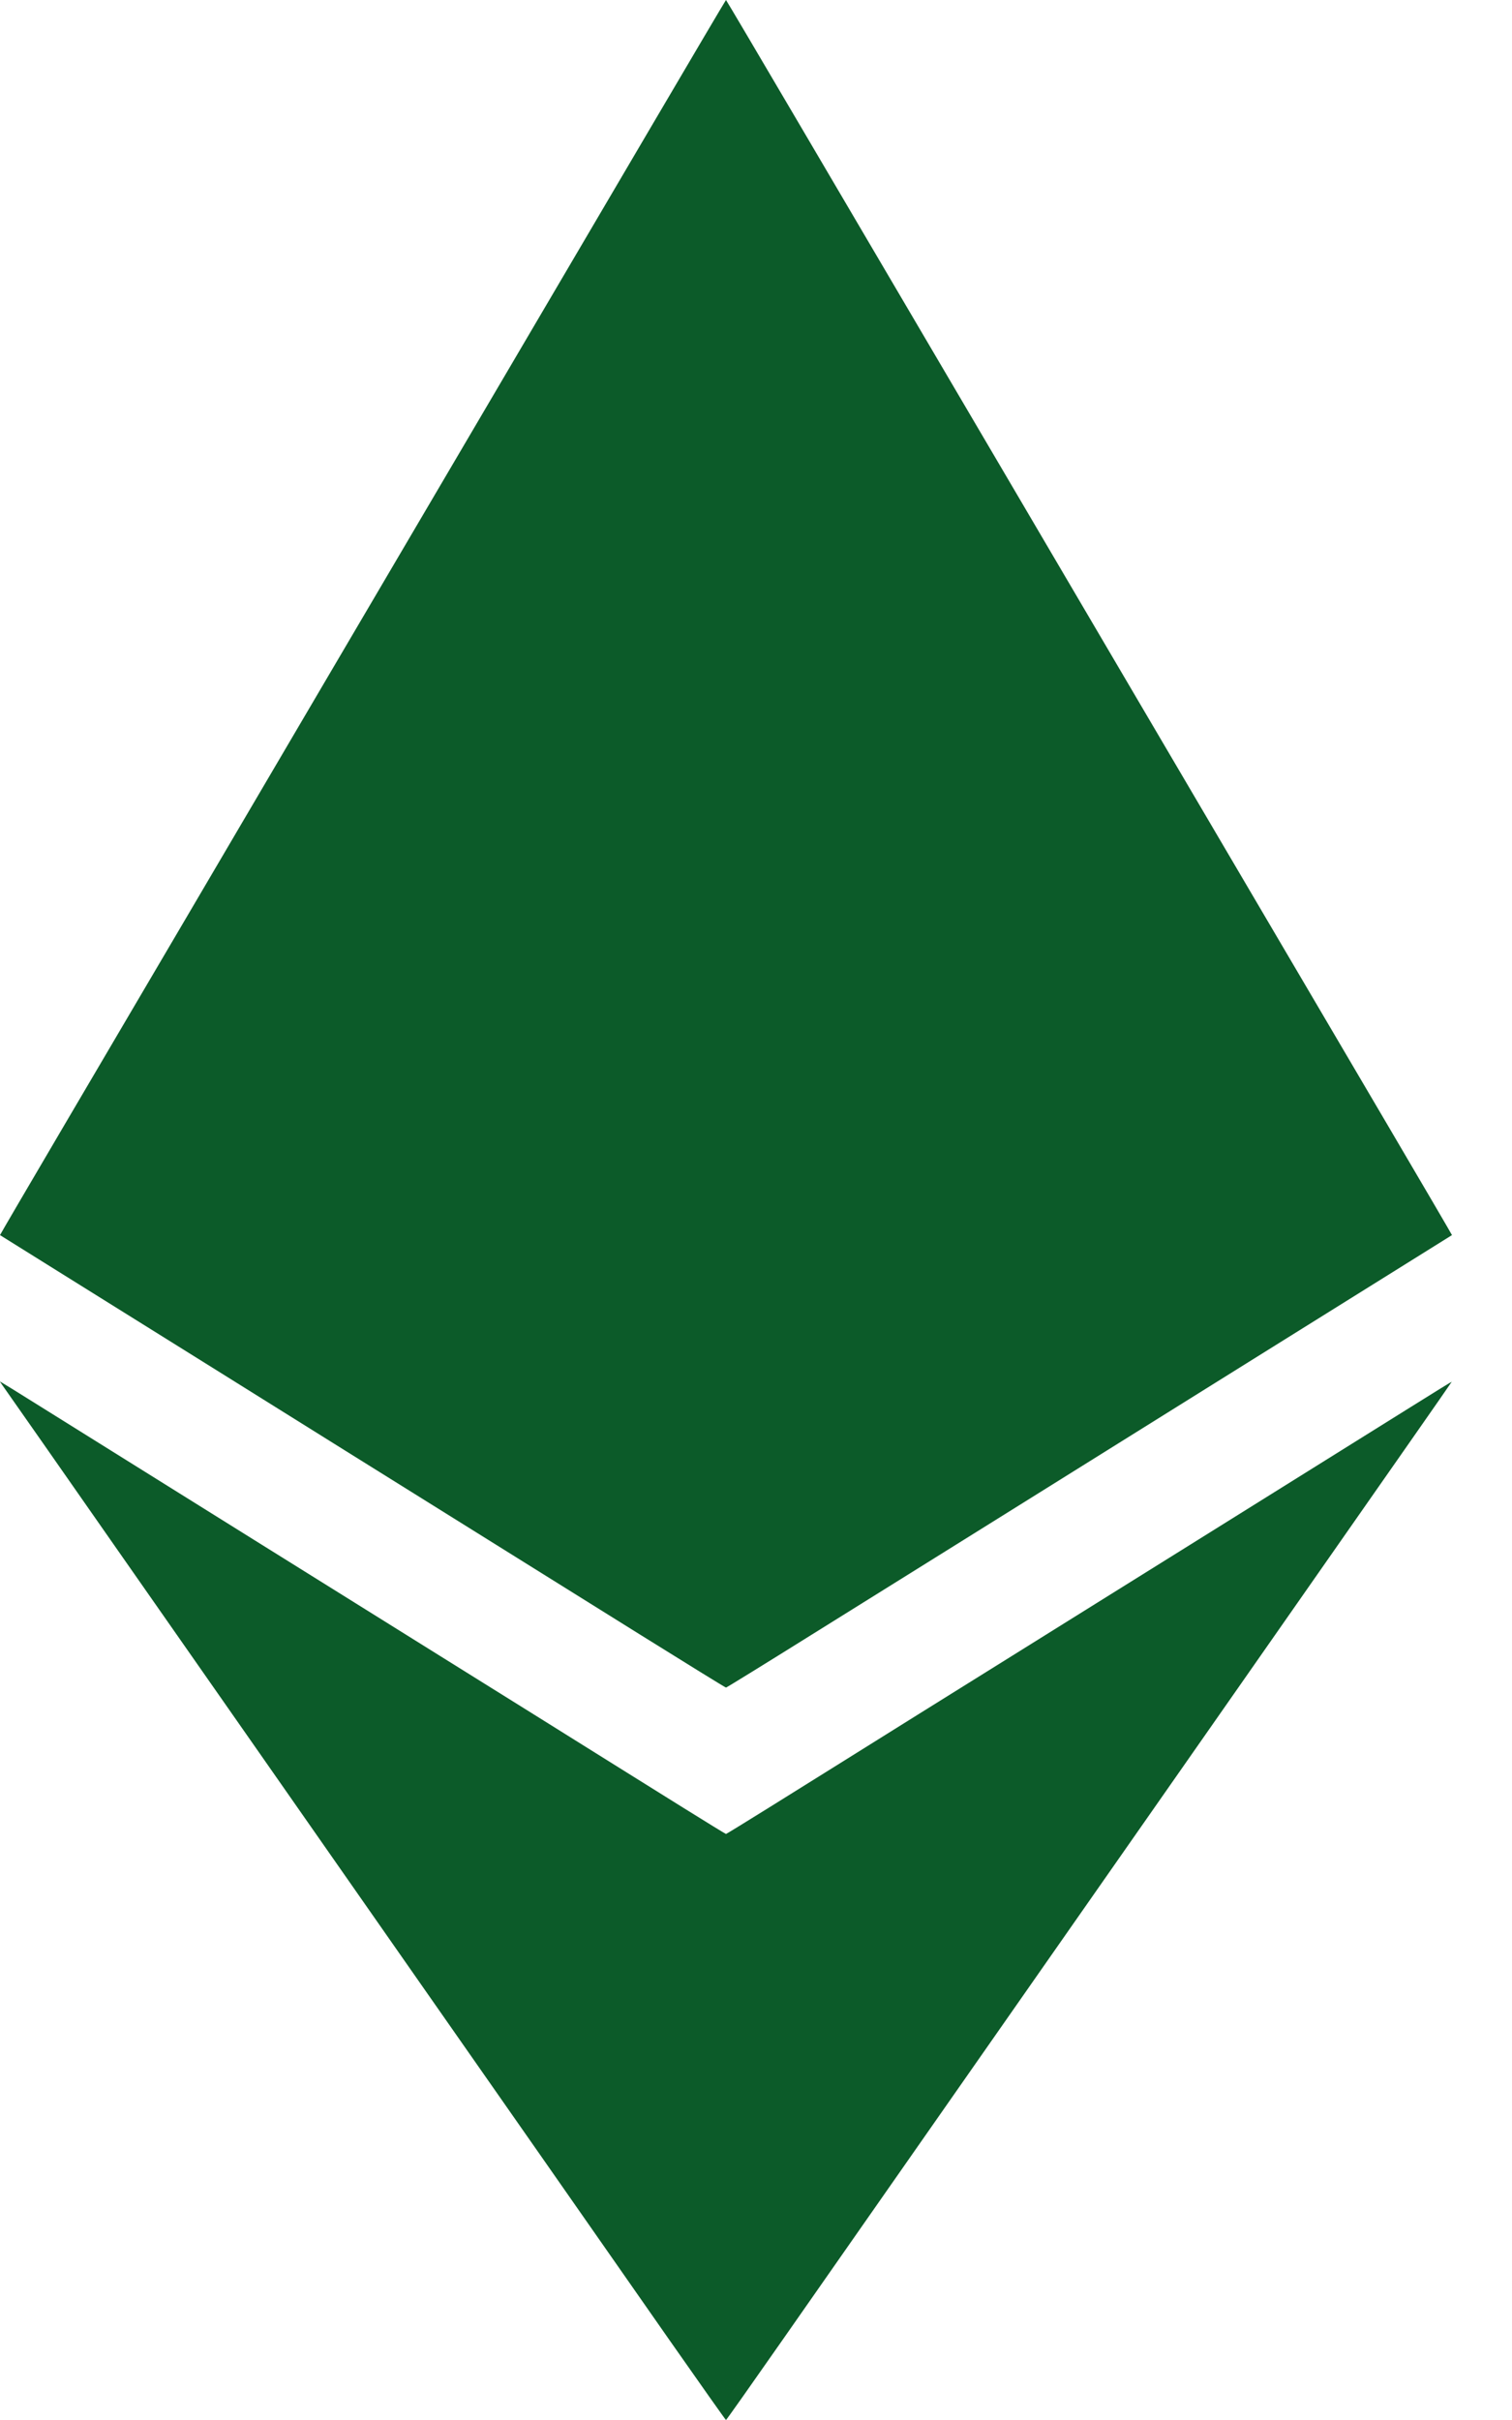<svg width="20" height="32" viewBox="0 0 20 32" fill="none" xmlns="http://www.w3.org/2000/svg">
<path fill-rule="evenodd" clip-rule="evenodd" d="M8.641 1.628C8.114 2.524 7.378 3.776 7.004 4.412C6.63 5.047 6.089 5.968 5.801 6.458C5.513 6.948 4.813 8.138 4.245 9.104C3.677 10.07 2.881 11.425 2.475 12.116C2.069 12.806 1.345 14.037 0.867 14.85C0.388 15.664 -0.002 16.331 6.28184e-06 16.332C0.002 16.334 0.368 16.562 0.814 16.84C1.259 17.118 2.158 17.678 2.81 18.085C3.462 18.492 4.252 18.985 4.565 19.181C4.879 19.376 5.401 19.702 5.726 19.905C6.051 20.107 6.55 20.419 6.837 20.598C7.123 20.776 7.859 21.235 8.472 21.618C9.086 22.001 9.595 22.315 9.603 22.315C9.611 22.315 10.12 22.001 10.733 21.618C11.347 21.235 12.083 20.776 12.369 20.598C12.655 20.419 13.155 20.107 13.48 19.905C13.804 19.702 14.327 19.376 14.64 19.181C14.954 18.985 15.744 18.492 16.396 18.085C17.048 17.678 17.946 17.118 18.392 16.84C18.838 16.562 19.204 16.334 19.206 16.332C19.208 16.331 18.818 15.664 18.339 14.85C17.861 14.037 17.137 12.806 16.731 12.116C16.325 11.425 15.528 10.07 14.96 9.104C14.393 8.138 13.692 6.948 13.405 6.458C13.117 5.968 12.575 5.047 12.202 4.412C11.828 3.776 11.091 2.524 10.565 1.628C10.039 0.733 9.606 0 9.603 0C9.6 0 9.167 0.733 8.641 1.628ZM0.031 18.316C0.05 18.342 0.292 18.688 0.569 19.084C0.845 19.48 1.269 20.086 1.509 20.43C1.749 20.773 2.614 22.012 3.432 23.181C4.249 24.35 5.21 25.726 5.567 26.237C5.925 26.749 6.647 27.782 7.172 28.533C7.697 29.285 8.457 30.372 8.86 30.95C9.264 31.527 9.598 32 9.603 32C9.608 32 9.942 31.527 10.345 30.95C10.749 30.372 11.509 29.285 12.034 28.533C12.559 27.782 13.41 26.564 13.925 25.827C14.44 25.09 15.433 23.669 16.131 22.671C17.54 20.654 17.856 20.202 18.655 19.059C18.957 18.627 19.204 18.272 19.203 18.271C19.201 18.269 18.96 18.418 18.666 18.602C18.056 18.983 16.809 19.761 15.841 20.365C15.478 20.591 14.879 20.965 14.51 21.195C14.142 21.425 13.633 21.742 13.38 21.9C13.127 22.058 12.582 22.398 12.169 22.655C11.756 22.913 11.266 23.219 11.079 23.336C10.892 23.453 10.485 23.706 10.175 23.9C9.865 24.093 9.608 24.251 9.603 24.251C9.598 24.251 9.341 24.093 9.031 23.9C8.721 23.706 8.314 23.453 8.127 23.336C7.94 23.219 7.449 22.913 7.037 22.655C6.624 22.398 6.079 22.058 5.826 21.9C5.573 21.742 5.064 21.425 4.696 21.195C4.327 20.965 3.728 20.591 3.365 20.365C2.397 19.761 1.15 18.983 0.54 18.602C0.246 18.418 0.004 18.268 0.001 18.268C-0.001 18.268 0.012 18.29 0.031 18.316Z" fill="#0C5B29"/>
</svg>
